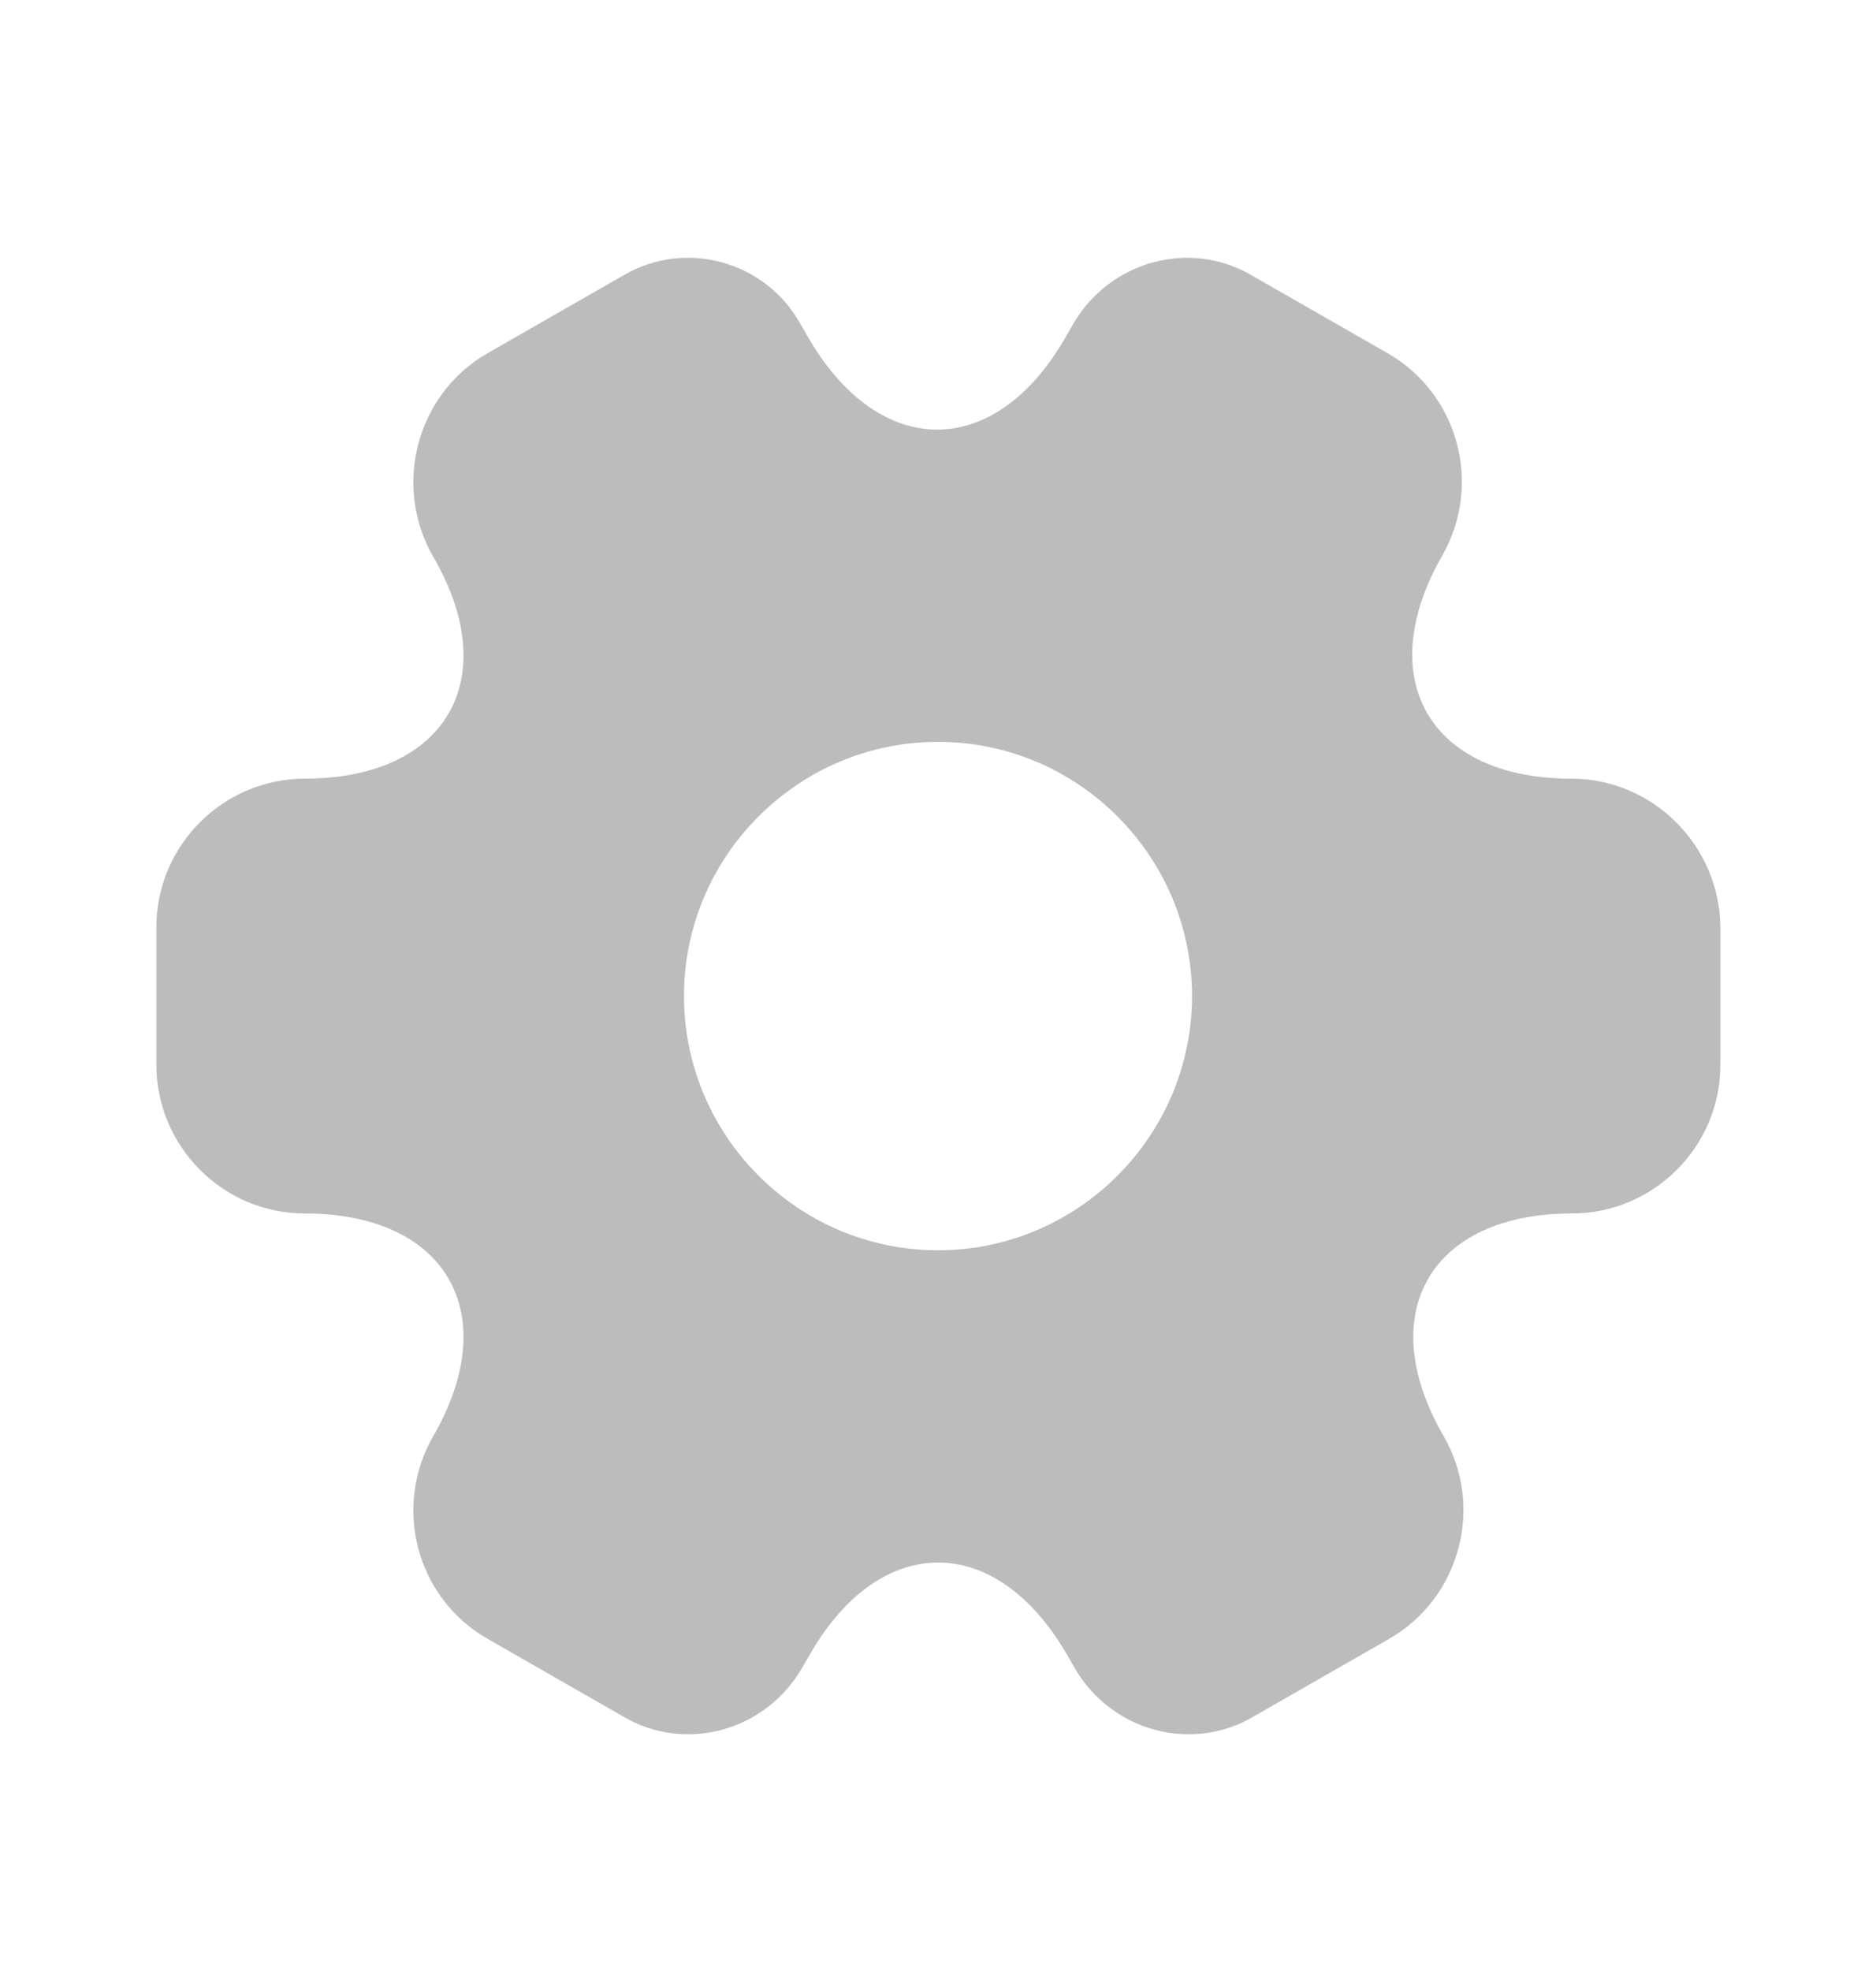 <svg width="20" height="21" viewBox="0 0 20 21" fill="none" xmlns="http://www.w3.org/2000/svg">
<path d="M16.75 8.296C15.242 8.296 14.625 7.229 15.375 5.921C15.808 5.162 15.55 4.196 14.791 3.762L13.35 2.937C12.691 2.546 11.841 2.779 11.45 3.437L11.358 3.596C10.608 4.904 9.375 4.904 8.617 3.596L8.525 3.437C8.15 2.779 7.3 2.546 6.641 2.937L5.2 3.762C4.441 4.196 4.183 5.171 4.617 5.929C5.375 7.229 4.758 8.296 3.25 8.296C2.383 8.296 1.667 9.004 1.667 9.879V11.346C1.667 12.212 2.375 12.929 3.25 12.929C4.758 12.929 5.375 13.996 4.617 15.304C4.183 16.062 4.441 17.029 5.2 17.462L6.641 18.287C7.3 18.679 8.15 18.446 8.541 17.787L8.633 17.629C9.383 16.321 10.617 16.321 11.375 17.629L11.466 17.787C11.858 18.446 12.708 18.679 13.367 18.287L14.808 17.462C15.566 17.029 15.825 16.054 15.392 15.304C14.633 13.996 15.25 12.929 16.758 12.929C17.625 12.929 18.341 12.221 18.341 11.346V9.879C18.333 9.012 17.625 8.296 16.75 8.296ZM10 13.321C8.508 13.321 7.292 12.104 7.292 10.612C7.292 9.121 8.508 7.904 10 7.904C11.492 7.904 12.708 9.121 12.708 10.612C12.708 12.104 11.492 13.321 10 13.321Z" fill="#BCBCBC"/>
</svg>
